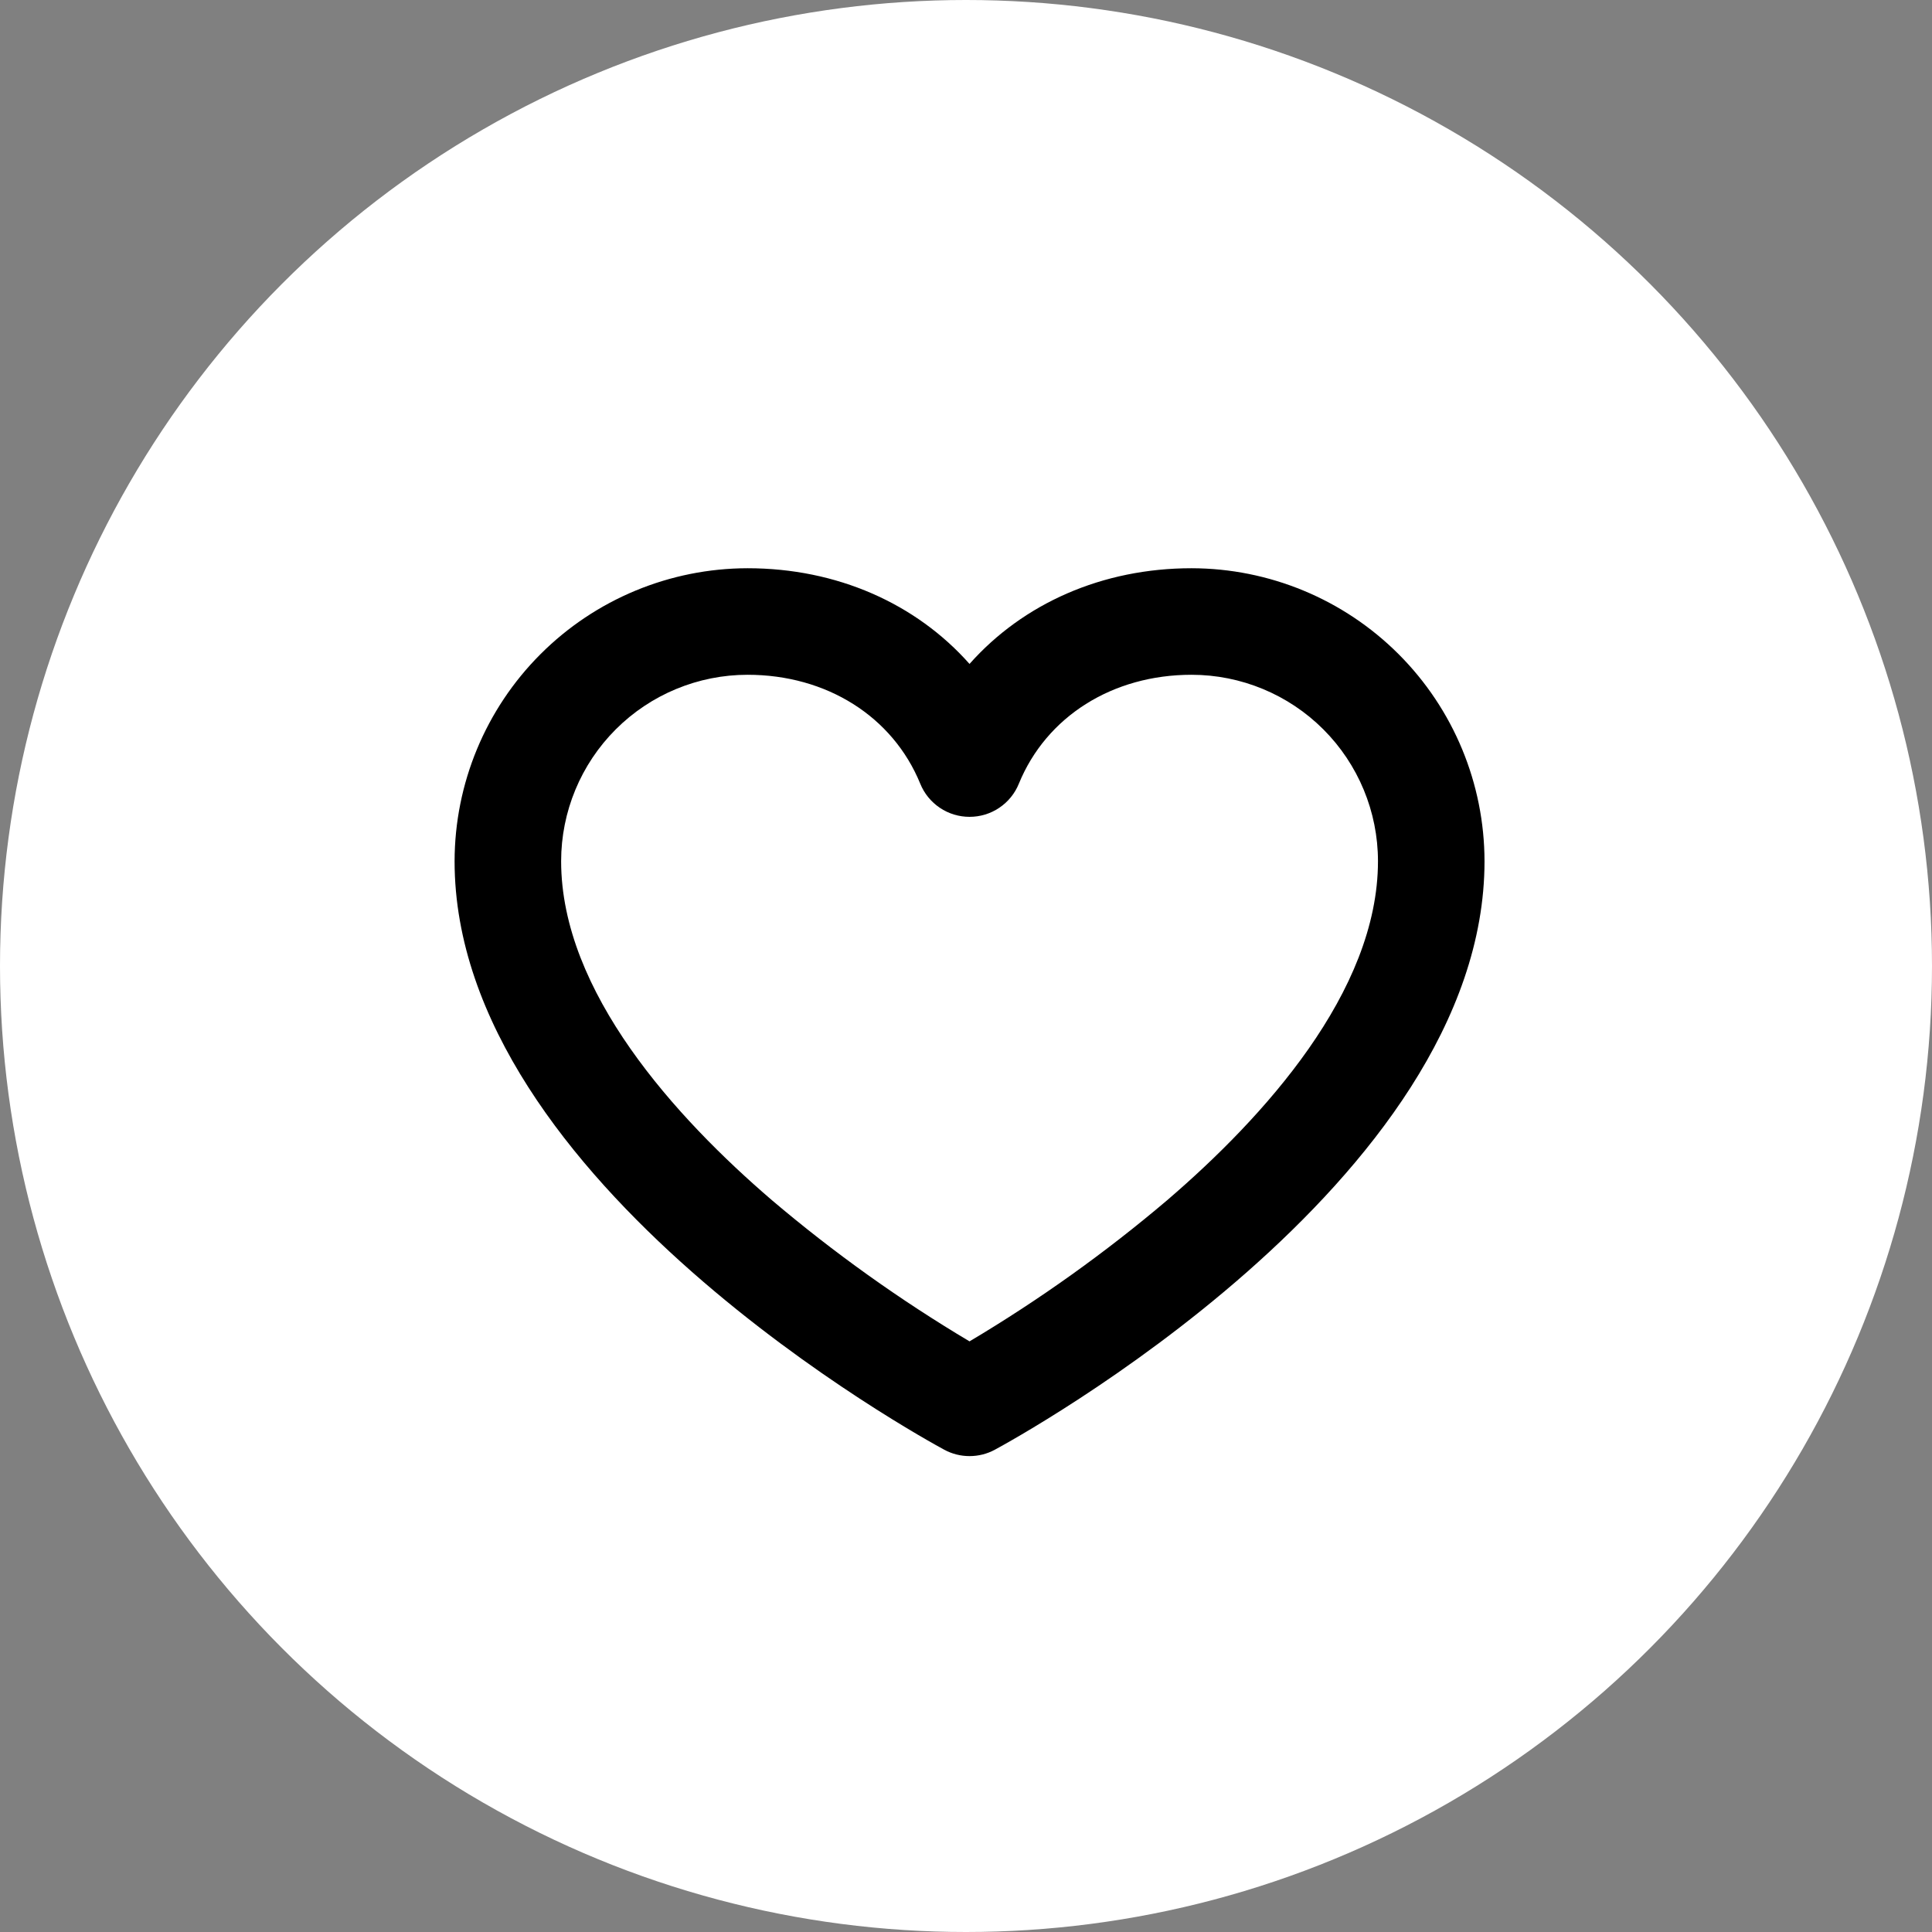 <svg width="34" height="34" viewBox="0 0 34 34" fill="none" xmlns="http://www.w3.org/2000/svg">
<rect x="0" y="0" width="34" height="34" fill="#808080" stroke="none"/>
<g id="Heart">
<circle id="Ellipse 1" cx="17" cy="17" r="17" fill="white"/>
<path id="Vector" d="M20.969 10C19.399 10 18.006 10.62 17.062 11.684C16.119 10.62 14.726 10 13.156 10C11.789 10.002 10.479 10.545 9.512 11.512C8.545 12.479 8.002 13.789 8 15.156C8 20.808 16.266 25.323 16.618 25.513C16.755 25.587 16.907 25.625 17.062 25.625C17.218 25.625 17.37 25.587 17.507 25.513C17.859 25.323 26.125 20.808 26.125 15.156C26.123 13.789 25.58 12.479 24.613 11.512C23.646 10.545 22.336 10.002 20.969 10ZM20.54 21.122C19.452 22.045 18.289 22.876 17.062 23.606C15.836 22.876 14.673 22.045 13.585 21.122C11.892 19.669 9.875 17.455 9.875 15.156C9.875 14.286 10.221 13.451 10.836 12.836C11.451 12.221 12.286 11.875 13.156 11.875C14.547 11.875 15.711 12.609 16.195 13.792C16.265 13.965 16.385 14.112 16.54 14.216C16.694 14.32 16.876 14.375 17.062 14.375C17.249 14.375 17.431 14.32 17.585 14.216C17.74 14.112 17.86 13.965 17.93 13.792C18.414 12.609 19.578 11.875 20.969 11.875C21.839 11.875 22.674 12.221 23.289 12.836C23.904 13.451 24.25 14.286 24.25 15.156C24.25 17.455 22.233 19.669 20.54 21.122Z" fill="black"/>
</g>
</svg>
